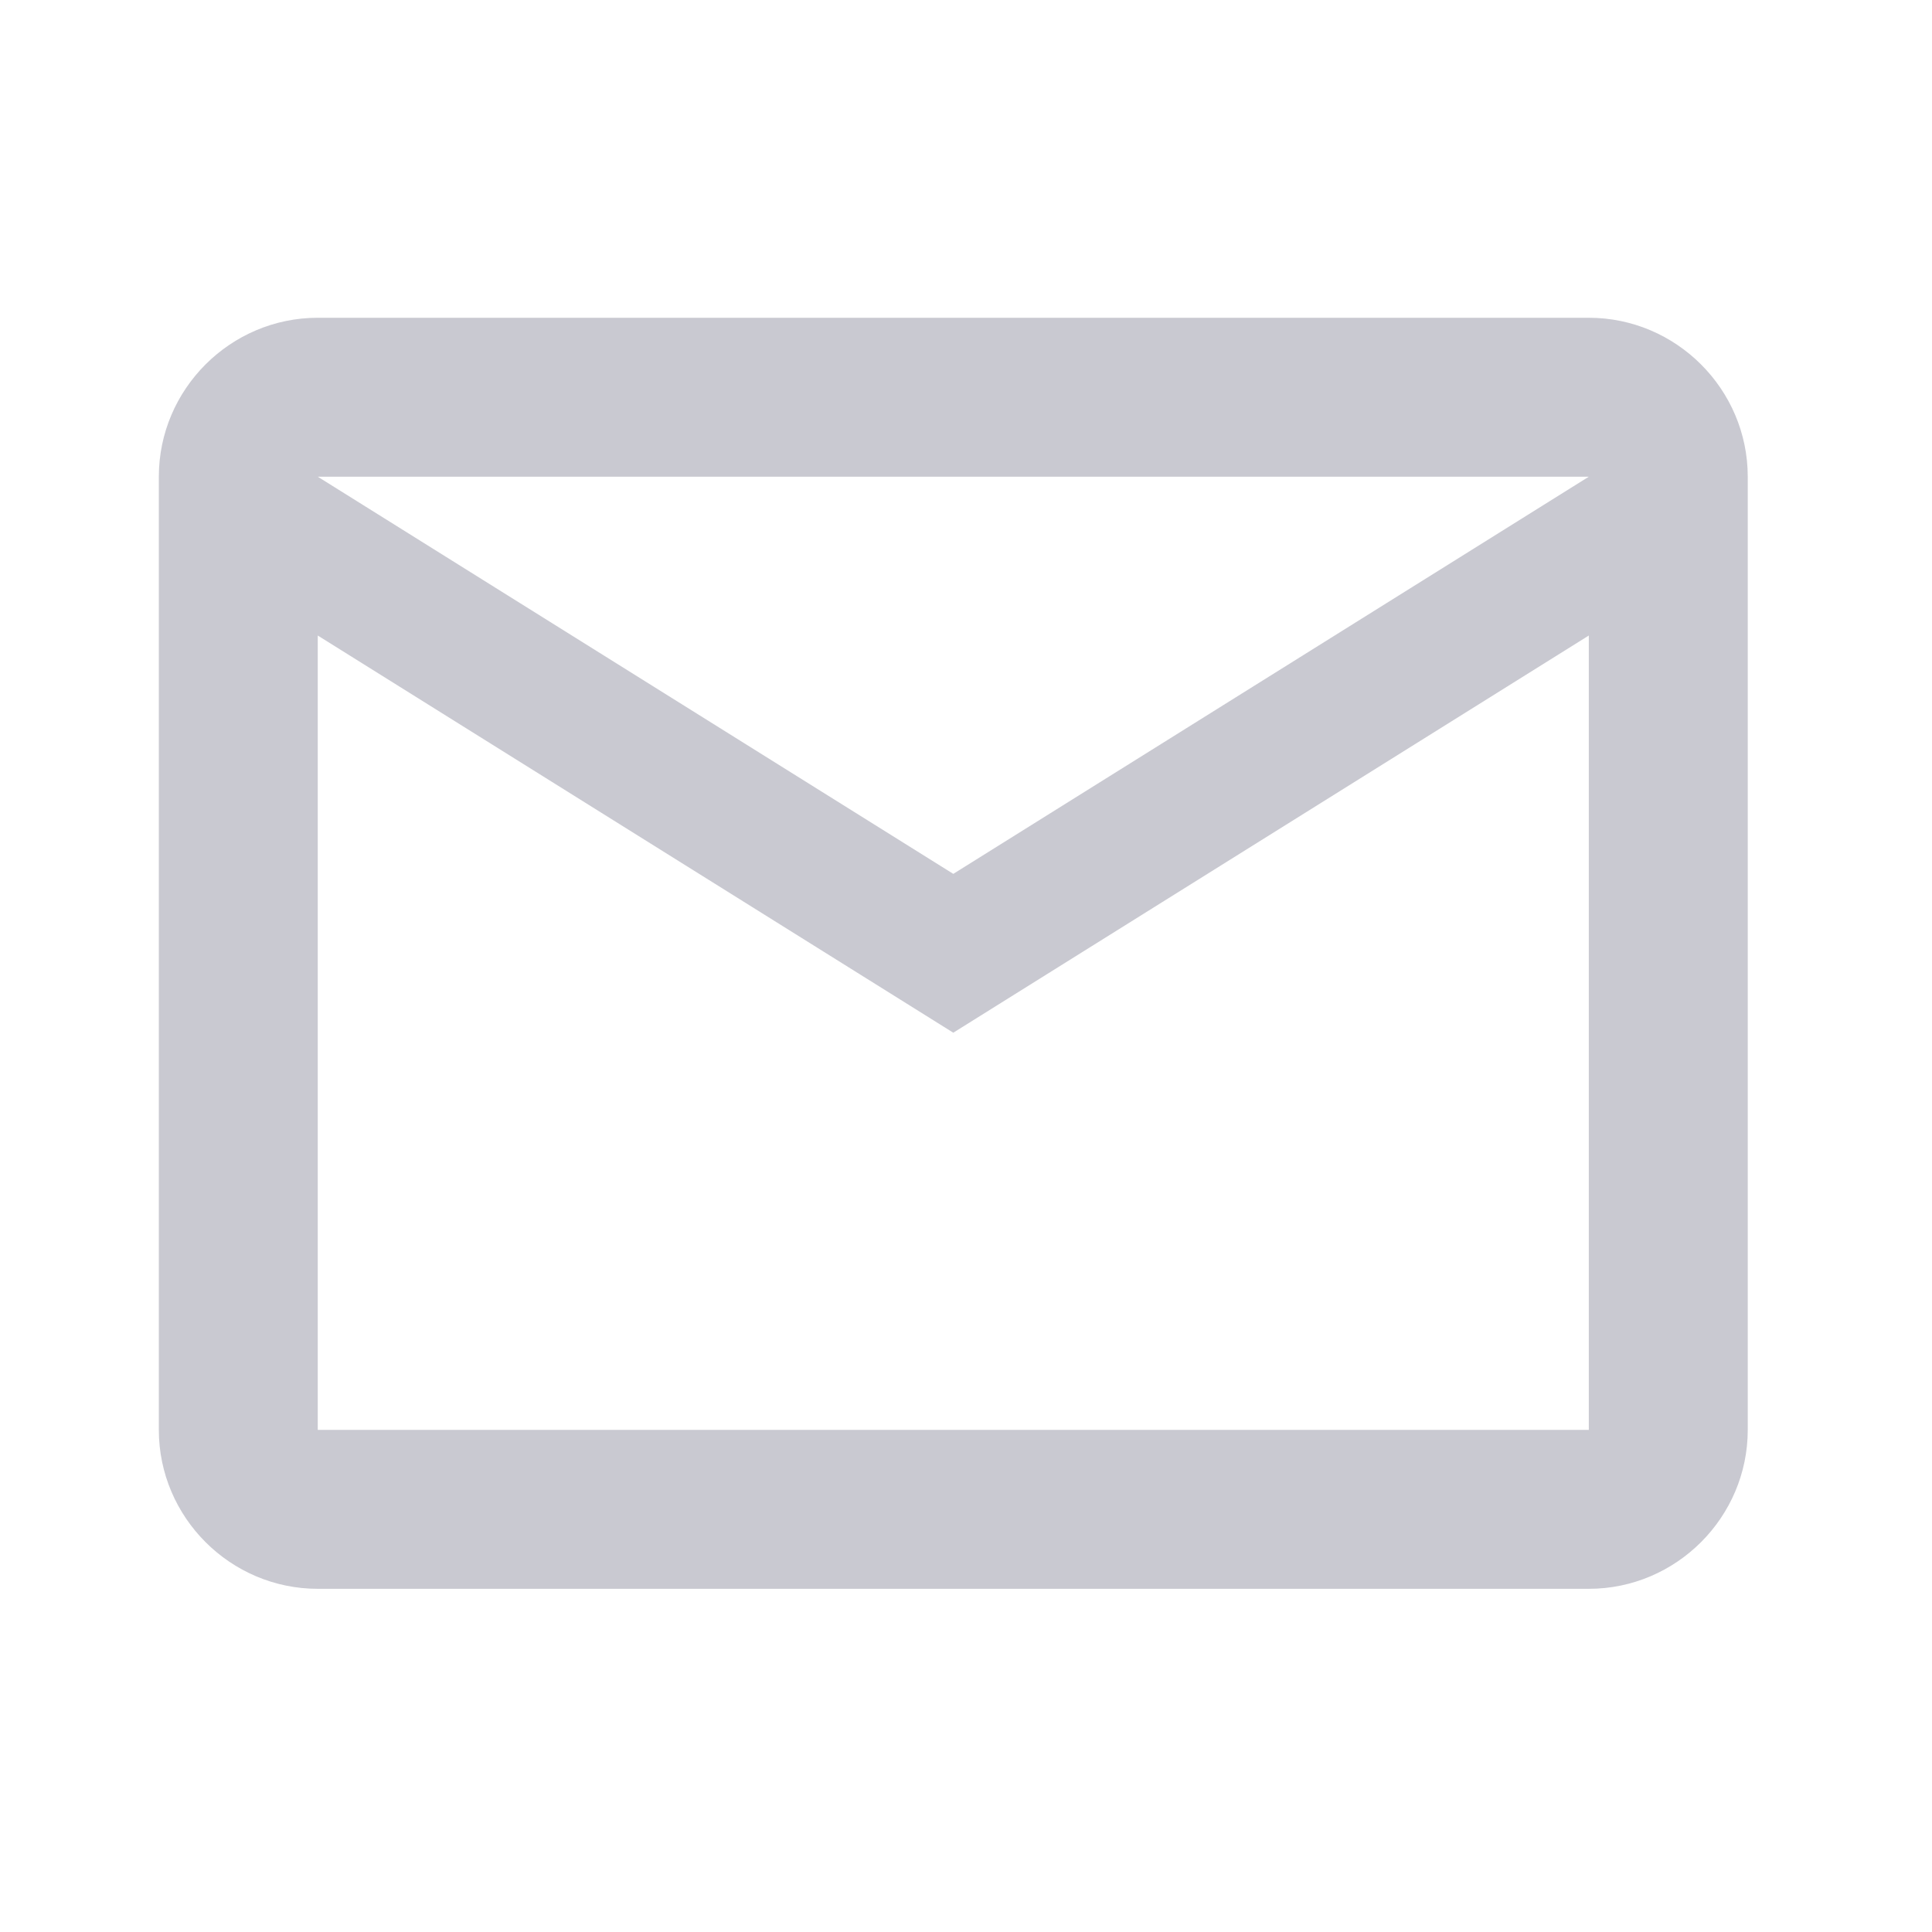 <svg width="19" height="19" viewBox="0 0 19 19" fill="none" xmlns="http://www.w3.org/2000/svg">
<g id="ic:outline-email">
<path id="Vector" d="M17.188 4.688C17.188 3.828 16.484 3.125 15.625 3.125H3.125C2.266 3.125 1.562 3.828 1.562 4.688V14.062C1.562 14.922 2.266 15.625 3.125 15.625H15.625C16.484 15.625 17.188 14.922 17.188 14.062V4.688ZM15.625 4.688L9.375 8.594L3.125 4.688H15.625ZM15.625 14.062H3.125V6.25L9.375 10.156L15.625 6.25V14.062Z" fill="#C9C9D1"/>
</g>
</svg>
